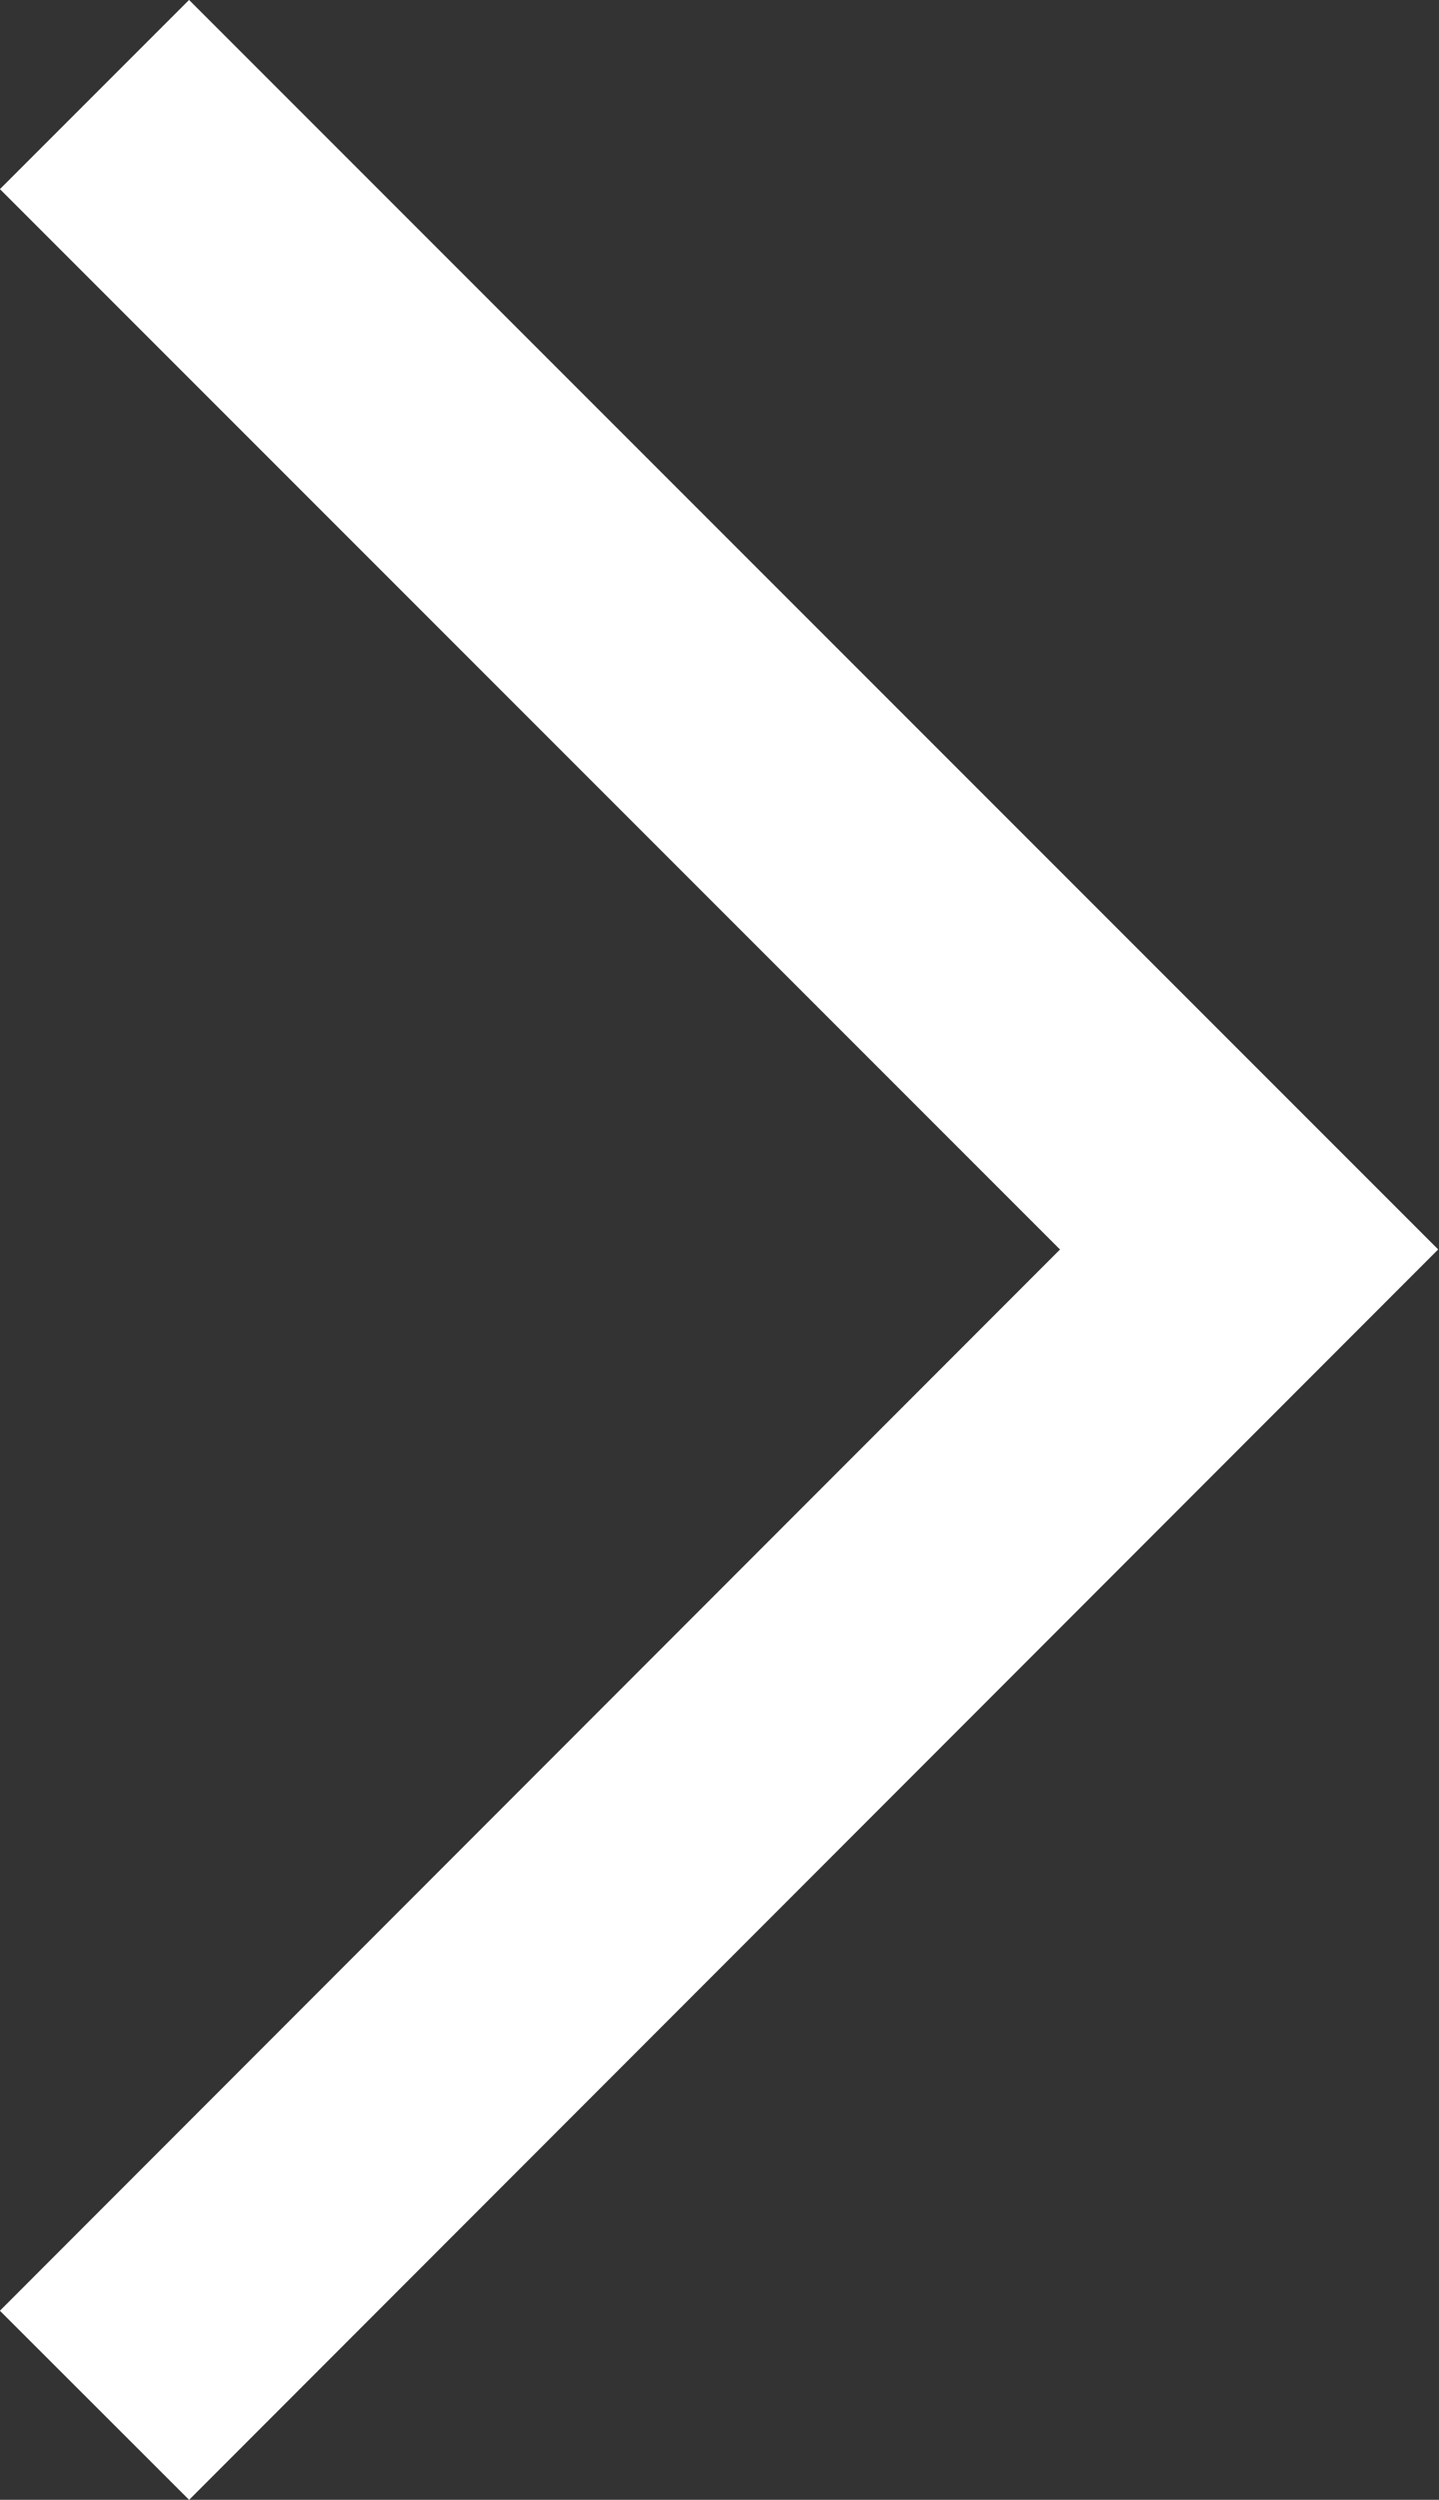 <?xml version="1.0" encoding="UTF-8"?>
<svg id="Layer_2" data-name="Layer 2" xmlns="http://www.w3.org/2000/svg" viewBox="0 0 16.14 28.03">
  <rect x="0" y="0" width="16.14" height="28.03" fill="#333333" stroke="none"/>
  <defs>
    <style>
      .cls-1 {
        fill: none;
        stroke: #fff;
        stroke-miterlimit: 10;
        stroke-width: 3px;
      }
    </style>
  </defs>
  <g id="img">
    <polyline class="cls-1" points="1.06 1.06 14.01 14.01 1.06 26.97"/>
  </g>
</svg>